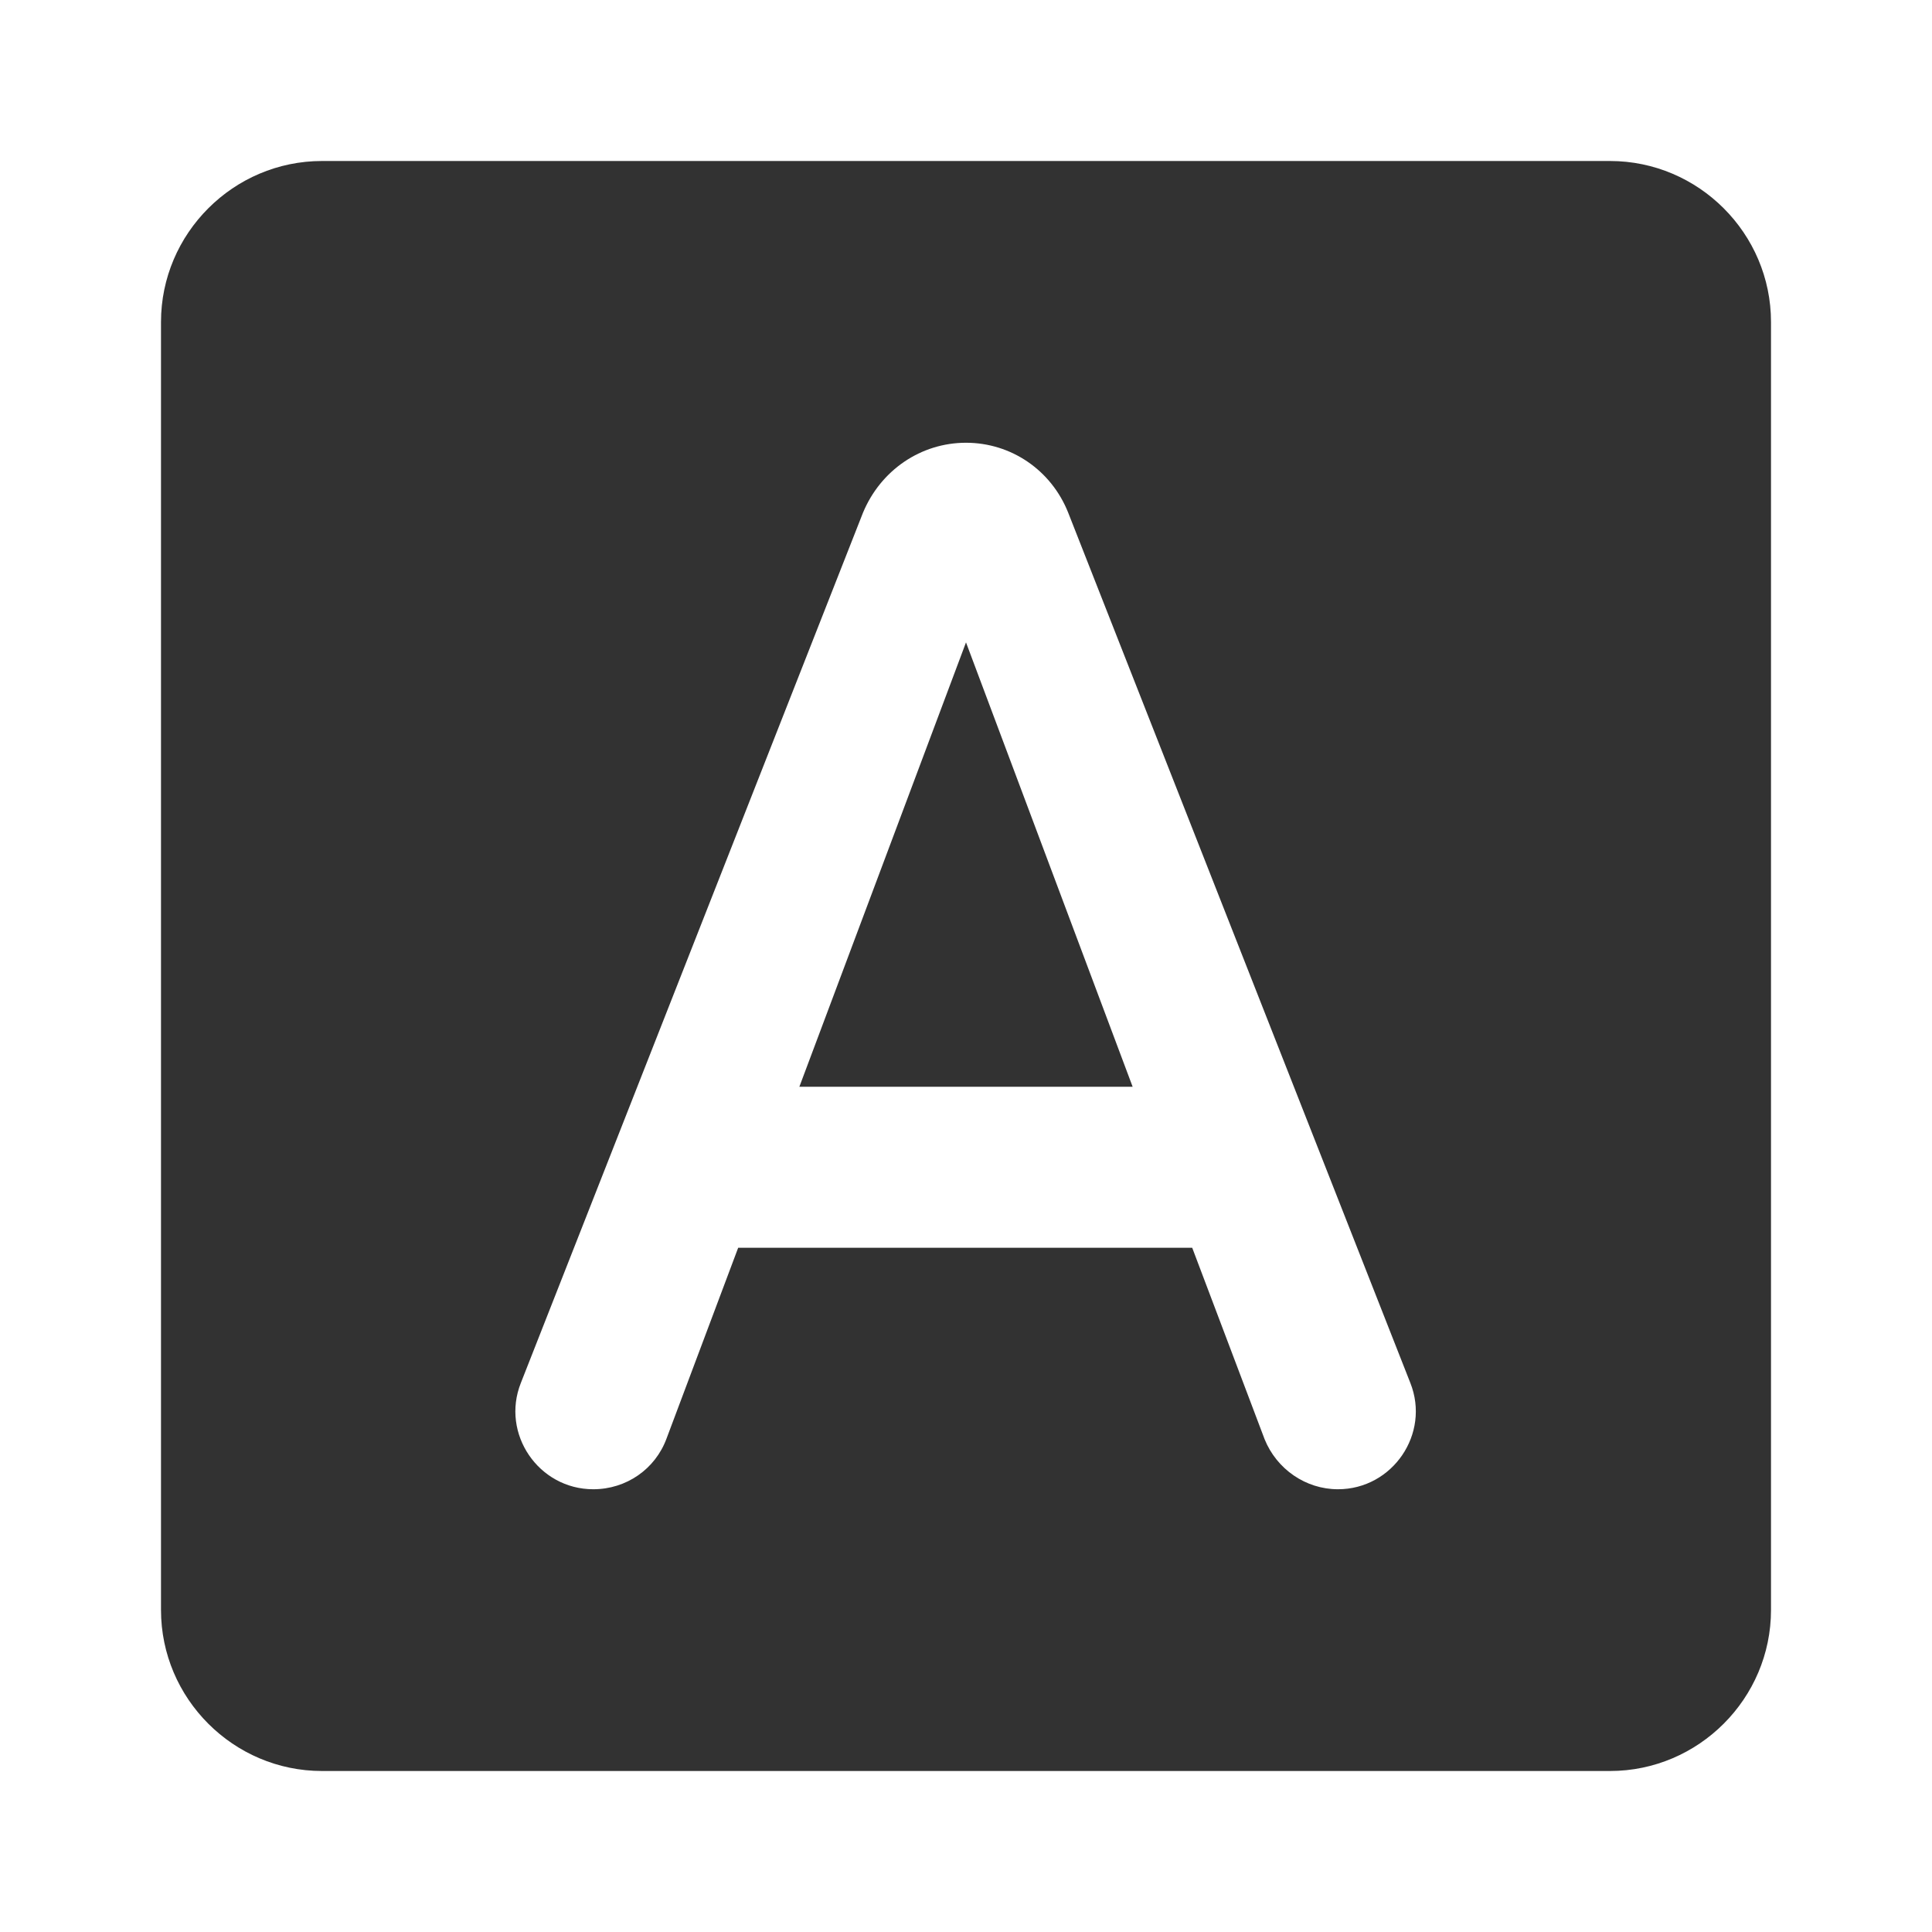 <svg width="24" height="24" viewBox="0 0 24 24" fill="none" xmlns="http://www.w3.org/2000/svg">
<g clip-path="url(#clip0_17_17301)">
<path d="M9.93 13.5H14.07L12 7.98L9.93 13.5ZM20 2H4C2.9 2 2 2.9 2 4V20C2 21.1 2.9 22 4 22H20C21.1 22 22 21.1 22 20V4C22 2.9 21.1 2 20 2ZM15.71 17.88L14.81 15.5H9.17L8.28 17.87C8.14 18.25 7.78 18.5 7.37 18.5C6.69 18.5 6.22 17.81 6.47 17.18L10.72 6.37C10.94 5.84 11.44 5.5 12 5.5C12.56 5.5 13.06 5.84 13.27 6.37L17.52 17.18C17.77 17.81 17.3 18.5 16.62 18.5C16.22 18.5 15.86 18.25 15.71 17.88Z" fill="#323232"/>
</g>
<defs>
<clipPath id="clip0_17_17301">
<rect width="24" height="24" fill="white"/>
</clipPath>
</defs>
</svg>
